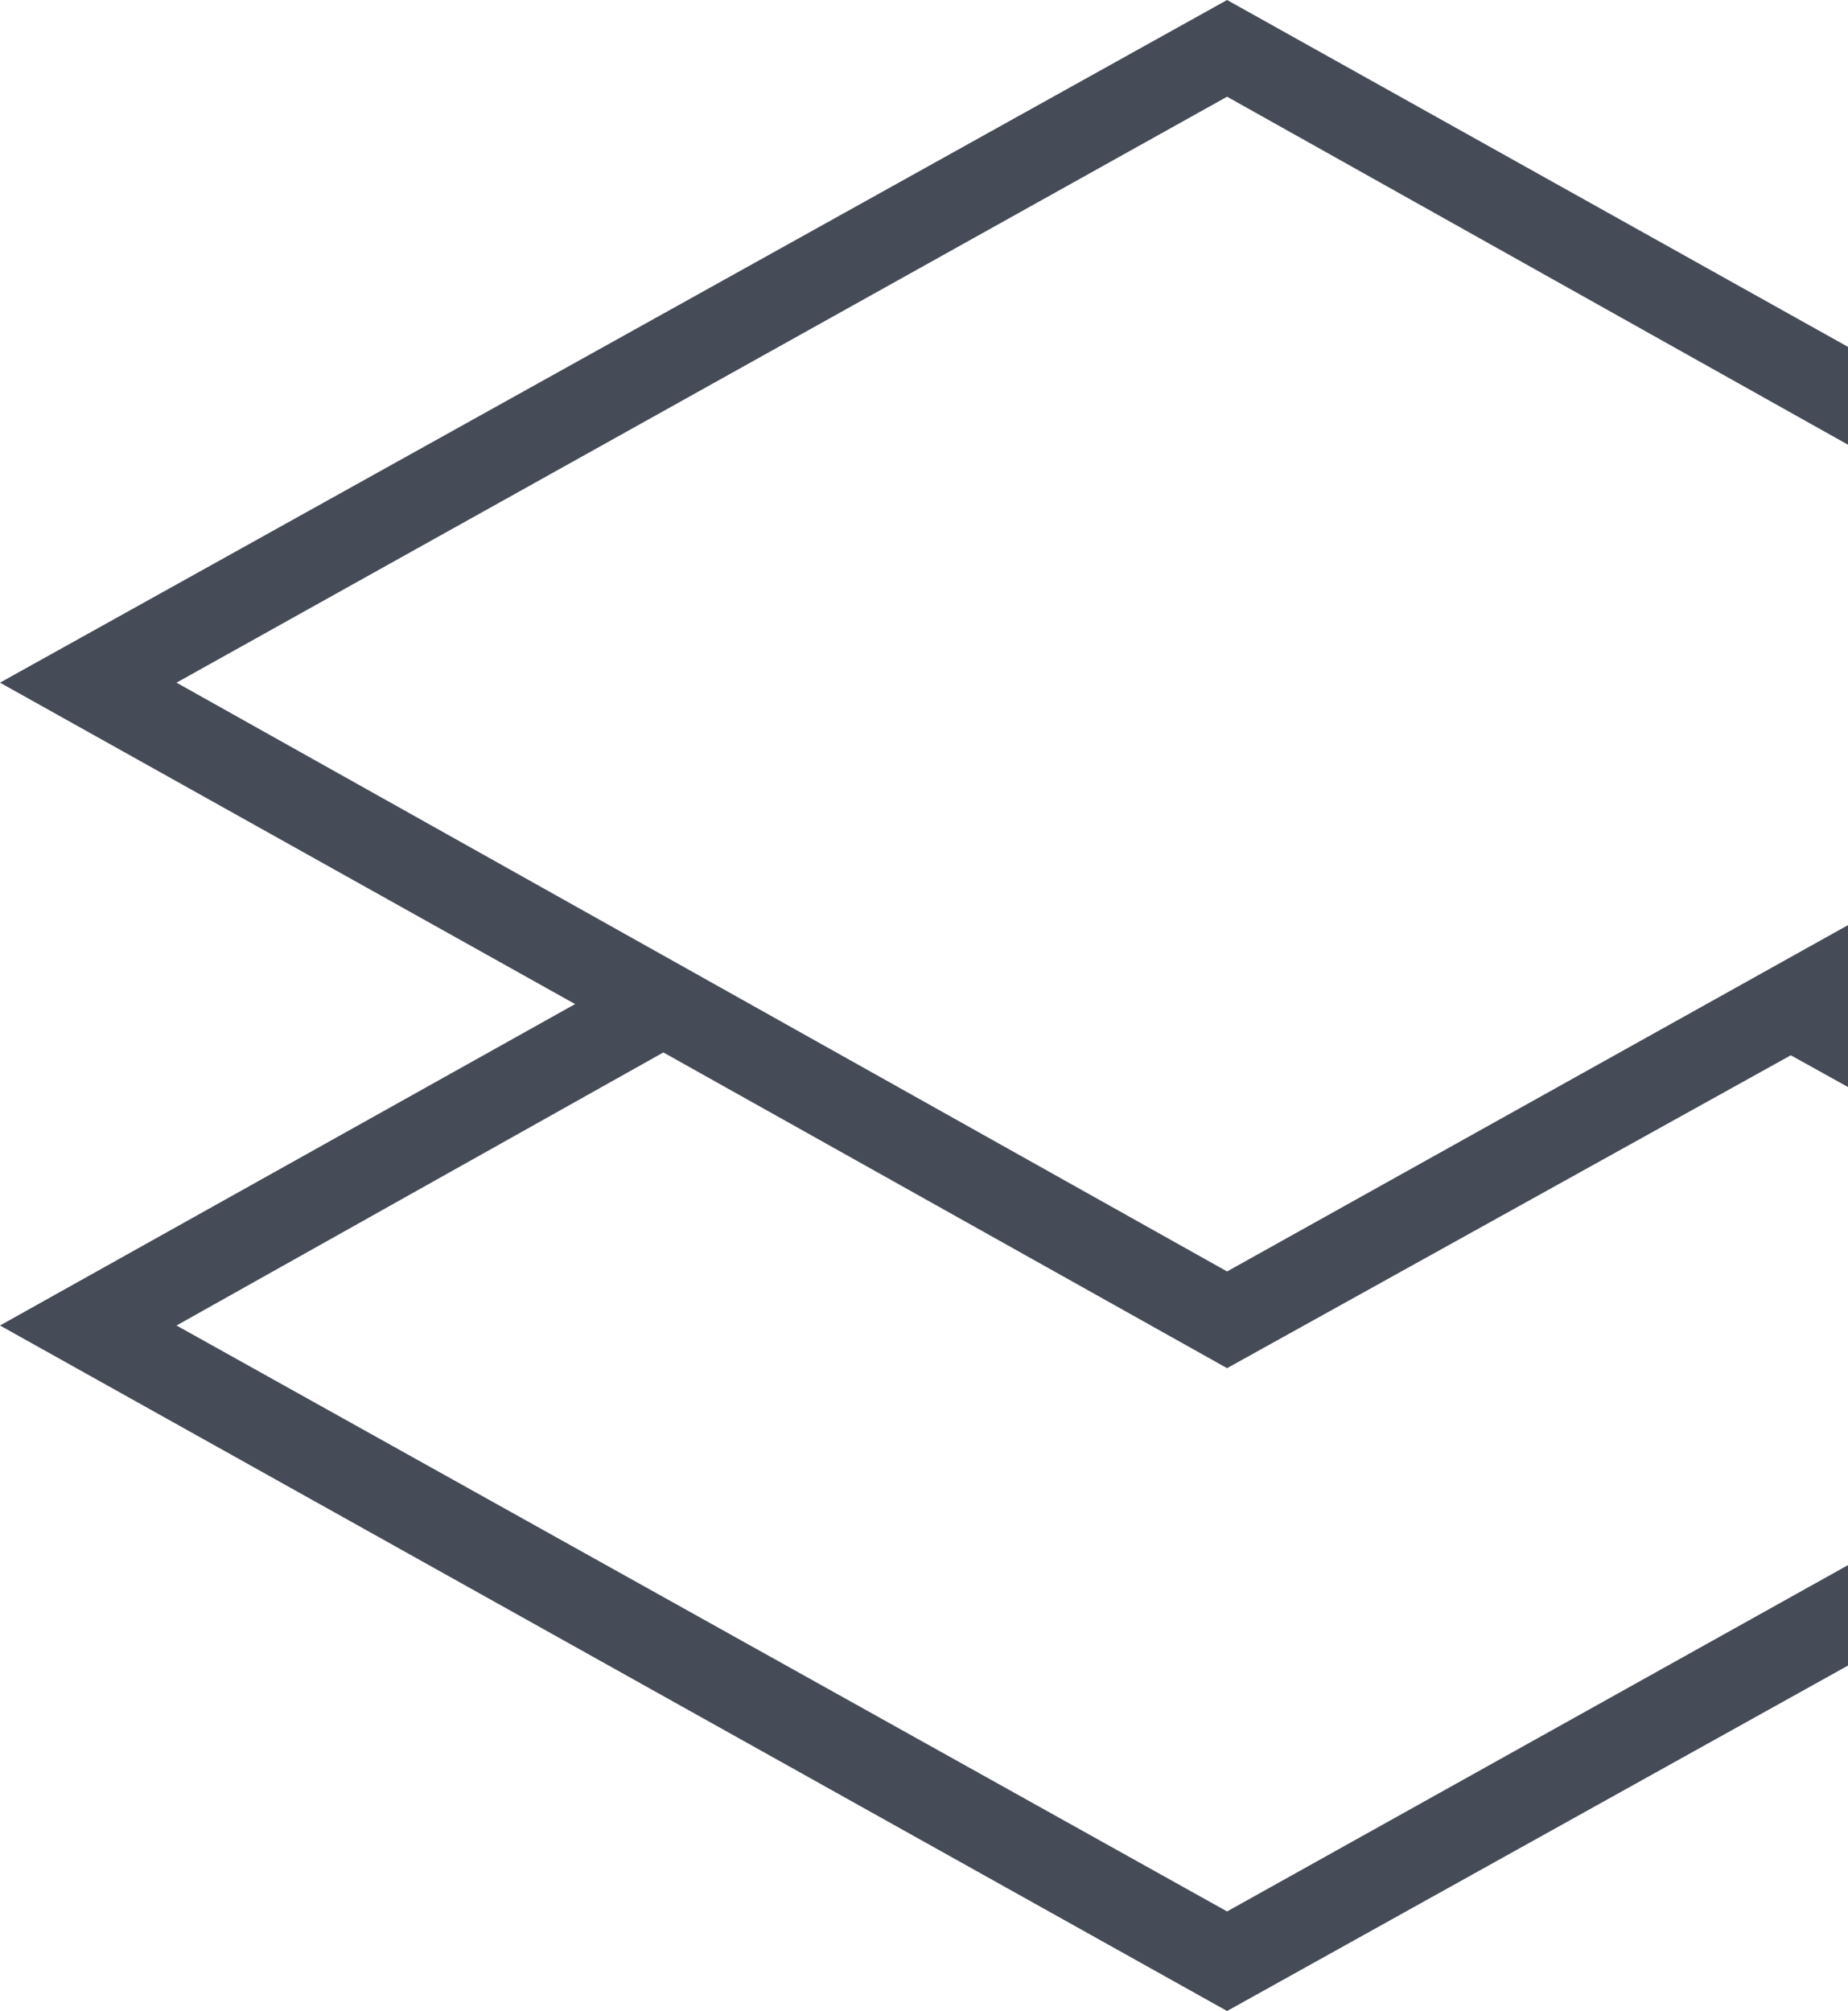 <svg width="375" height="408" viewBox="0 0 375 408" version="1.1" xmlns="http://www.w3.org/2000/svg" xmlns:xlink="http://www.w3.org/1999/xlink">
<title>Vector</title>
<desc>Created using Figma</desc>
<g id="Canvas" transform="translate(-21040 -5066)">
<g id="Vector">
<use xlink:href="#path0_fill" transform="translate(21040 5066)" fill="#454B57"/>
</g>
</g>
<defs>
<path id="path0_fill" d="M 498 139.078L 249 0L 0 138.501L 116.701 203.711L 0 268.922L 249 408L 498 269.499L 381.299 203.711L 498 139.078ZM 249 19.621L 462.181 139.078L 249 257.958L 35.819 138.501L 249 19.621ZM 462.181 268.922L 249 387.802L 35.819 268.922L 134.61 213.522L 249 277.578L 363.39 214.099L 462.181 268.922Z"/>
</defs>
</svg>
